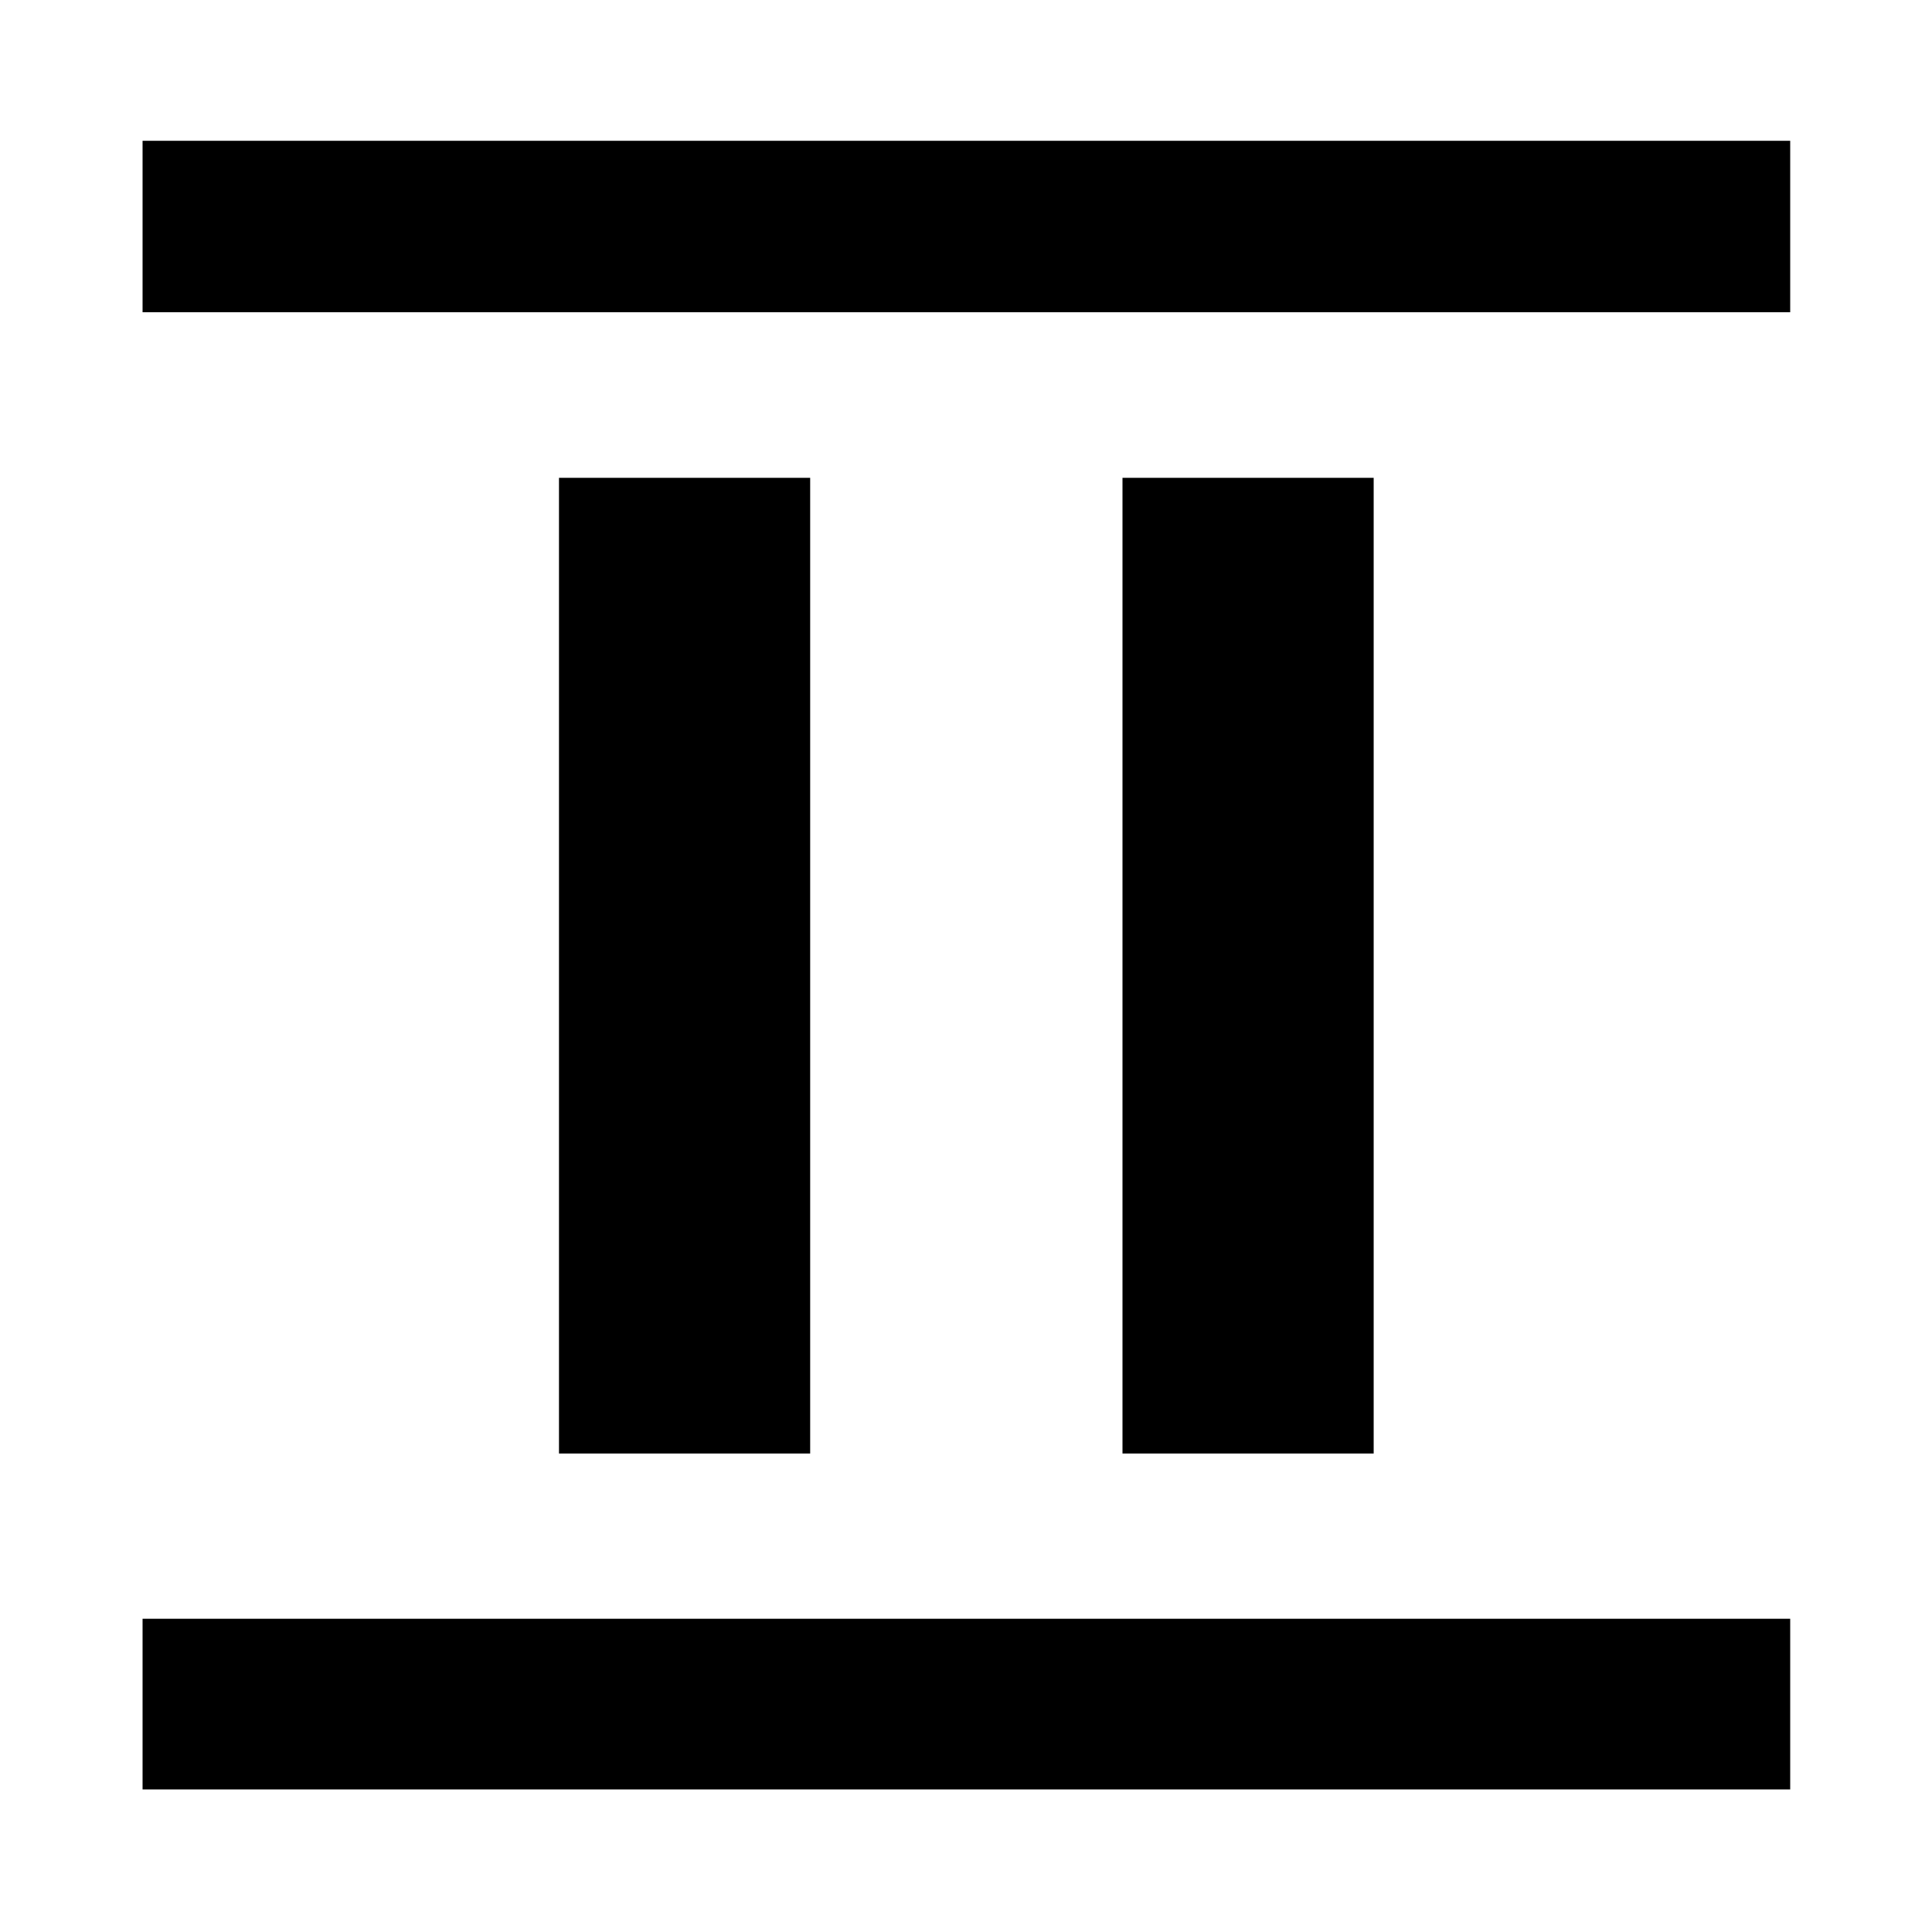 <svg xmlns="http://www.w3.org/2000/svg" height="40" viewBox="0 -960 960 960" width="40"><path d="M277.76-237.76v-484.81h124.81v484.81H277.76Zm280 0v-484.81h124.81v484.81H557.76ZM70.84-804.85v-85.19h818.7v85.19H70.84Zm0 734.01v-84.81h818.7v84.81H70.84Z"/></svg>